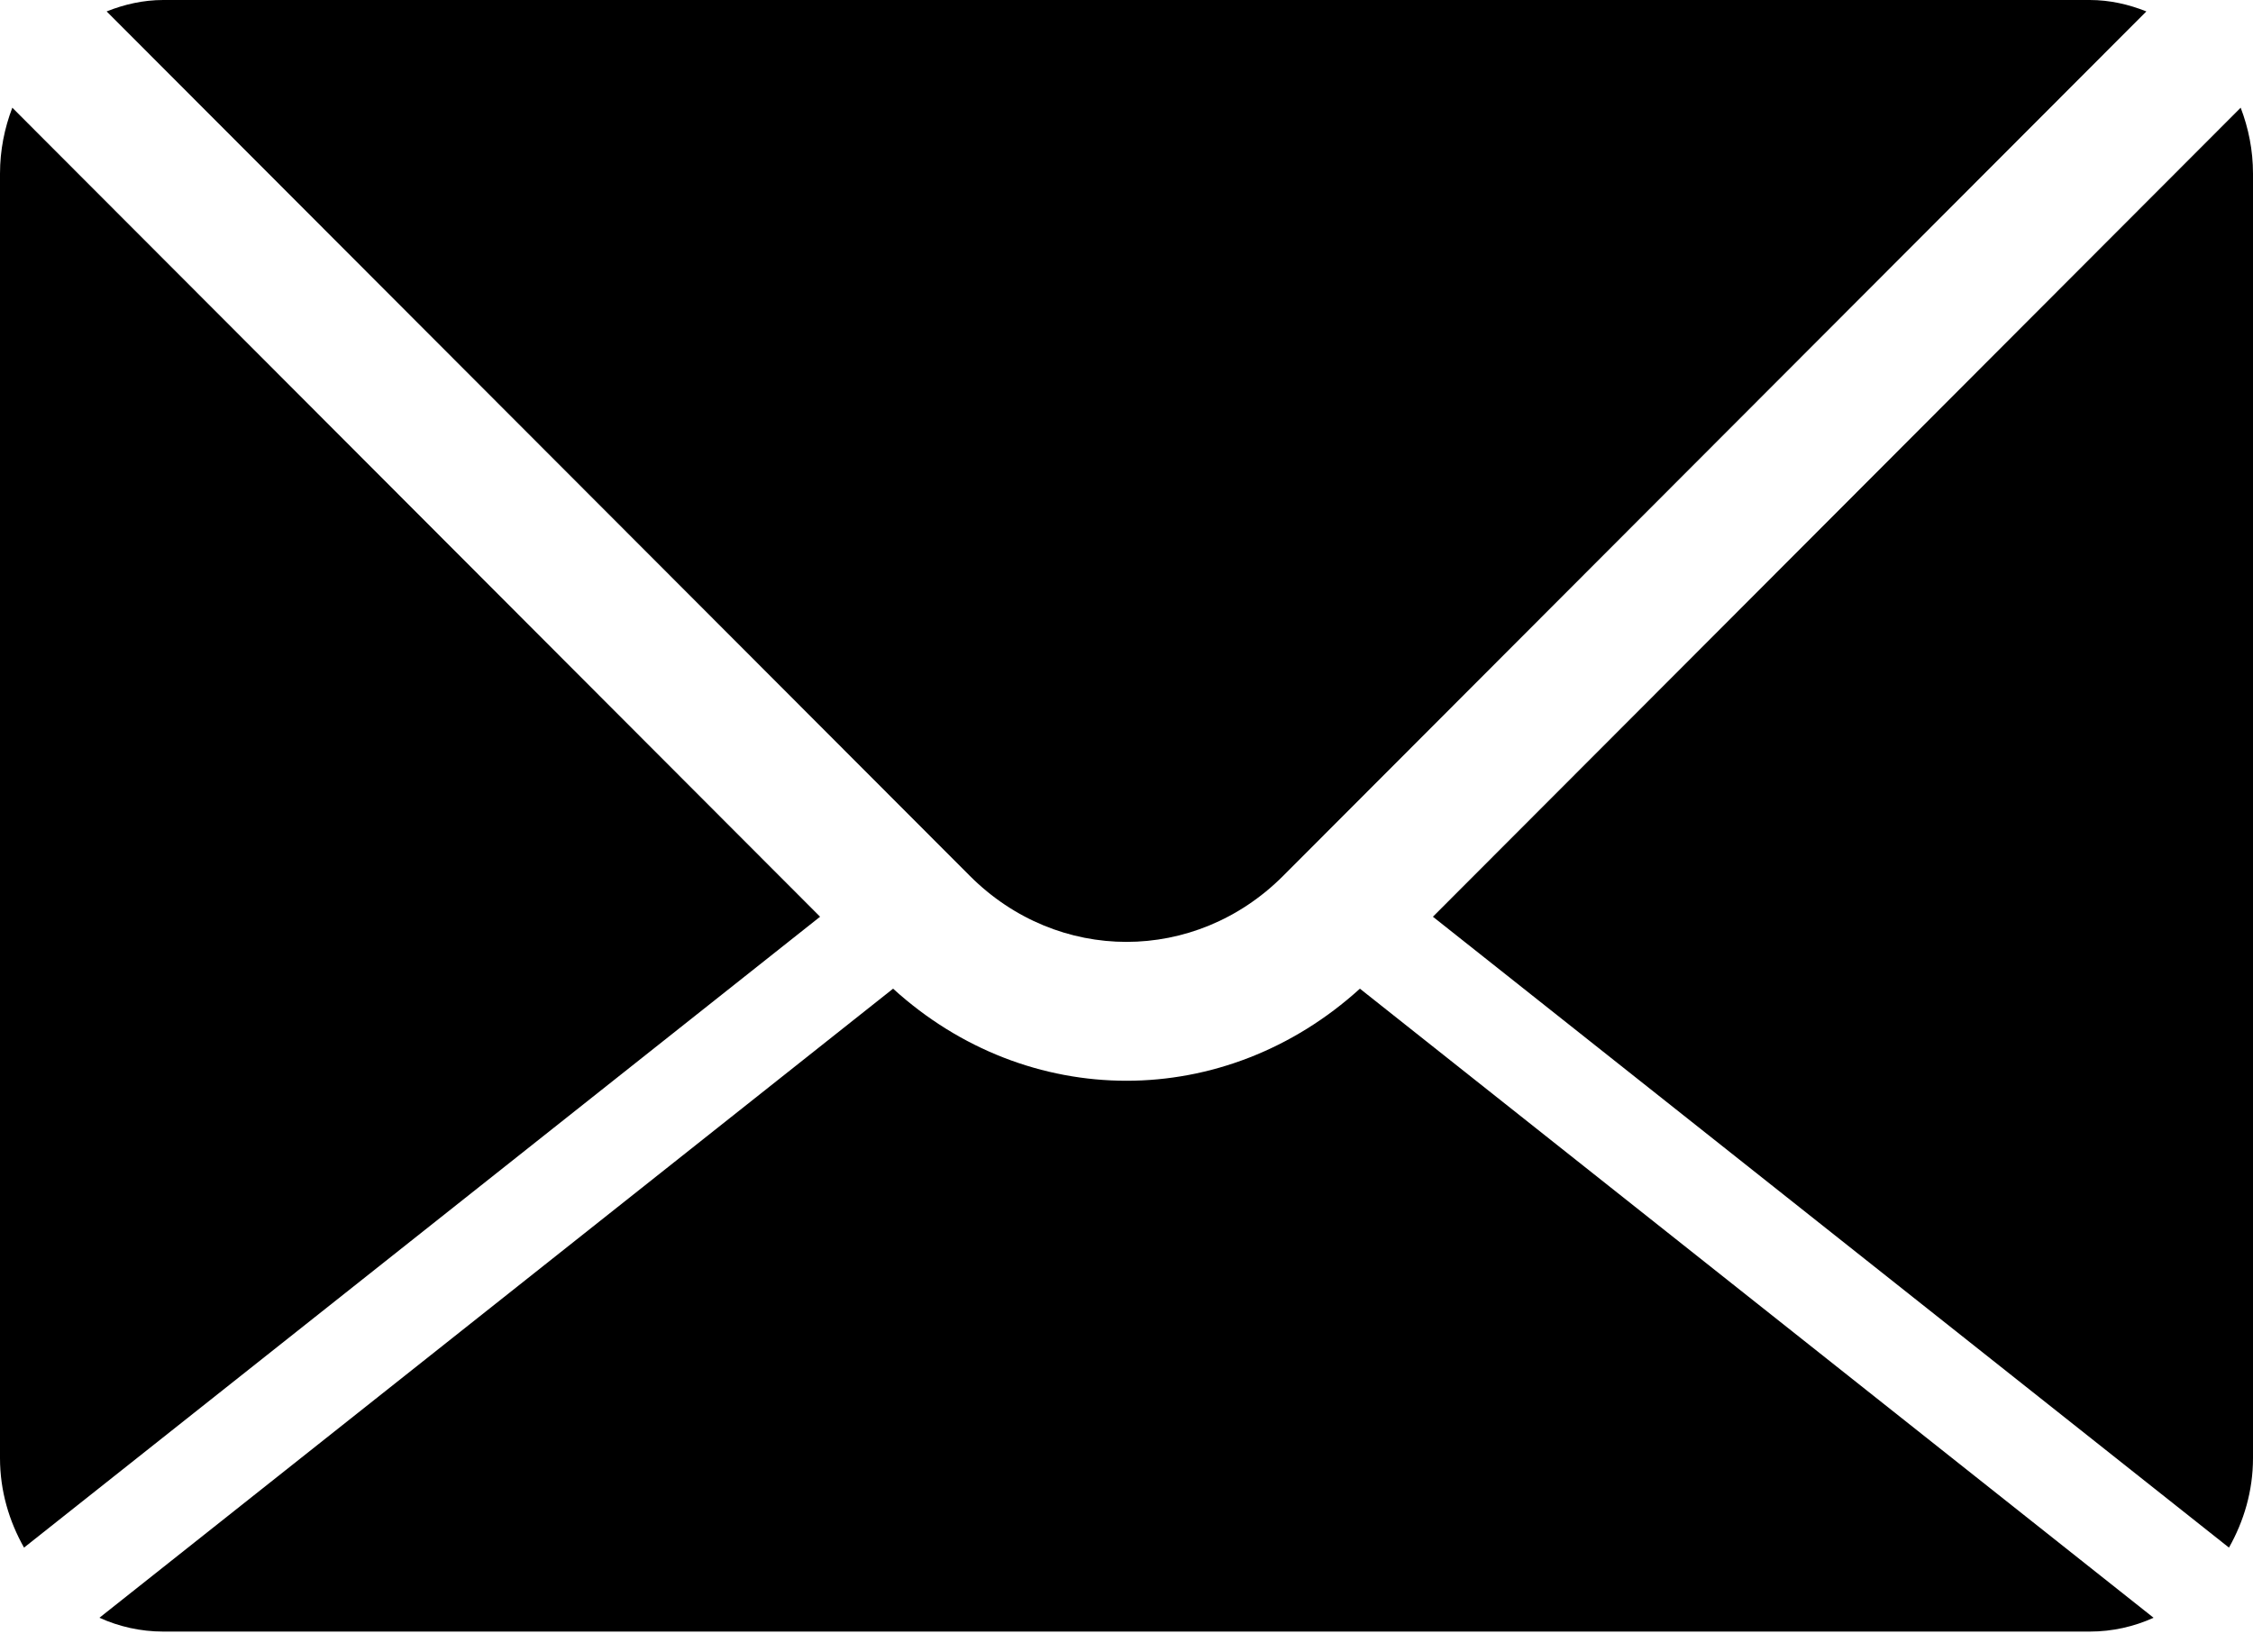 <svg width="15" height="11" viewBox="0 0 15 11" fill="none" xmlns="http://www.w3.org/2000/svg">
<path d="M0.71 0.076C0.828 0.029 0.954 0 1.087 0H13.913C14.046 0 14.172 0.029 14.29 0.076L8.543 5.831C7.958 6.417 7.042 6.417 6.457 5.831L0.71 0.076ZM14.84 10.303C14.939 10.128 15 9.926 15 9.707V1.156C15 1 14.97 0.853 14.918 0.717L9.54 6.103L14.84 10.303ZM9.054 6.582C8.607 6.988 8.055 7.195 7.5 7.195C6.945 7.195 6.393 6.989 5.946 6.582L3.304 8.676L0.662 10.77C0.792 10.829 0.936 10.862 1.087 10.862H13.913C14.064 10.862 14.208 10.829 14.338 10.77L9.054 6.582ZM0.082 0.717C0.03 0.853 0 1 0 1.156V9.707C0 9.926 0.061 10.128 0.16 10.303L5.46 6.103L0.082 0.717Z" fill="black"/>
</svg>
